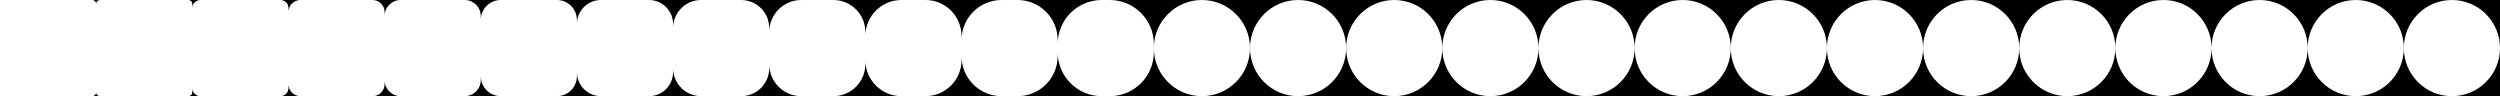 <svg width="624" height="24" viewBox="0 0 624 24" fill="none" xmlns="http://www.w3.org/2000/svg">
<path fill-rule="evenodd" clip-rule="evenodd" d="M25 0H24V1C24 0.448 24.448 0 25 0ZM47 0C47.552 0 48 0.448 48 1V2C48 0.895 48.895 0 50 0H47ZM70 0C71.105 0 72 0.895 72 2V3C72 1.343 73.343 0 75 0H70ZM93 0C94.657 0 96 1.343 96 3V4C96 1.791 97.791 0 100 0H93ZM116 0C118.209 0 120 1.791 120 4V5C120 2.239 122.239 0 125 0H116ZM139 0C141.761 0 144 2.239 144 5V6C144 2.686 146.686 0 150 0H139ZM162 0C165.314 0 168 2.686 168 6V7C168 3.134 171.134 0 175 0H162ZM185 0C188.866 0 192 3.134 192 7V8C192 3.582 195.582 0 200 0H185ZM208 0C212.418 0 216 3.582 216 8V9C216 4.029 220.029 0 225 0H208ZM231 0C235.971 0 240 4.029 240 9V10C240 4.477 244.477 0 250 0H231ZM254 0C259.523 0 264 4.477 264 10V11C264 4.925 268.925 0 275 0H254ZM277 0C283.075 0 288 4.925 288 11V12V13C288 19.075 283.075 24 277 24H300H324H348H372H396H420H444H468H492H516H540H564H588H612H624V12V0H612H588H564H540H516H492H468H444H420H396H372H348H324H300H277ZM312 12C312 18.627 306.627 24 300 24C293.373 24 288 18.627 288 12C288 5.373 293.373 0 300 0C306.627 0 312 5.373 312 12ZM336 12C336 18.627 330.627 24 324 24C317.373 24 312 18.627 312 12C312 5.373 317.373 0 324 0C330.627 0 336 5.373 336 12ZM360 12C360 18.627 354.627 24 348 24C341.373 24 336 18.627 336 12C336 5.373 341.373 0 348 0C354.627 0 360 5.373 360 12ZM384 12C384 18.627 378.627 24 372 24C365.373 24 360 18.627 360 12C360 5.373 365.373 0 372 0C378.627 0 384 5.373 384 12ZM408 12C408 18.627 402.627 24 396 24C389.373 24 384 18.627 384 12C384 5.373 389.373 0 396 0C402.627 0 408 5.373 408 12ZM432 12C432 18.627 426.627 24 420 24C413.373 24 408 18.627 408 12C408 5.373 413.373 0 420 0C426.627 0 432 5.373 432 12ZM456 12C456 18.627 450.627 24 444 24C437.373 24 432 18.627 432 12C432 5.373 437.373 0 444 0C450.627 0 456 5.373 456 12ZM480 12C480 18.627 474.627 24 468 24C461.373 24 456 18.627 456 12C456 5.373 461.373 0 468 0C474.627 0 480 5.373 480 12ZM504 12C504 18.627 498.627 24 492 24C485.373 24 480 18.627 480 12C480 5.373 485.373 0 492 0C498.627 0 504 5.373 504 12ZM528 12C528 18.627 522.627 24 516 24C509.373 24 504 18.627 504 12C504 5.373 509.373 0 516 0C522.627 0 528 5.373 528 12ZM552 12C552 18.627 546.627 24 540 24C533.373 24 528 18.627 528 12C528 5.373 533.373 0 540 0C546.627 0 552 5.373 552 12ZM576 12C576 18.627 570.627 24 564 24C557.373 24 552 18.627 552 12C552 5.373 557.373 0 564 0C570.627 0 576 5.373 576 12ZM600 12C600 18.627 594.627 24 588 24C581.373 24 576 18.627 576 12C576 5.373 581.373 0 588 0C594.627 0 600 5.373 600 12ZM600 12C600 5.373 605.373 0 612 0C618.627 0 624 5.373 624 12C624 18.627 618.627 24 612 24C605.373 24 600 18.627 600 12ZM275 24C268.925 24 264 19.075 264 13V14C264 19.523 259.523 24 254 24H275ZM250 24C244.477 24 240 19.523 240 14V15C240 19.971 235.971 24 231 24H250ZM225 24C220.029 24 216 19.971 216 15V16C216 20.418 212.418 24 208 24H225ZM200 24C195.582 24 192 20.418 192 16V17C192 20.866 188.866 24 185 24H200ZM175 24C171.134 24 168 20.866 168 17V18C168 21.314 165.314 24 162 24H175ZM150 24C146.686 24 144 21.314 144 18V19C144 21.761 141.761 24 139 24H150ZM125 24C122.239 24 120 21.761 120 19V20C120 22.209 118.209 24 116 24H125ZM100 24C97.791 24 96 22.209 96 20V21C96 22.657 94.657 24 93 24H100ZM75 24C73.343 24 72 22.657 72 21V22C72 23.105 71.105 24 70 24H75ZM50 24C48.895 24 48 23.105 48 22V23C48 23.552 47.552 24 47 24H50ZM25 24C24.448 24 24 23.552 24 23V24H25Z" fill="black"/>
<path d="M24 0H23C23.552 0 24 0.448 24 1V23C24 23.552 23.552 24 23 24H24V0Z" fill="black"/>
</svg>
